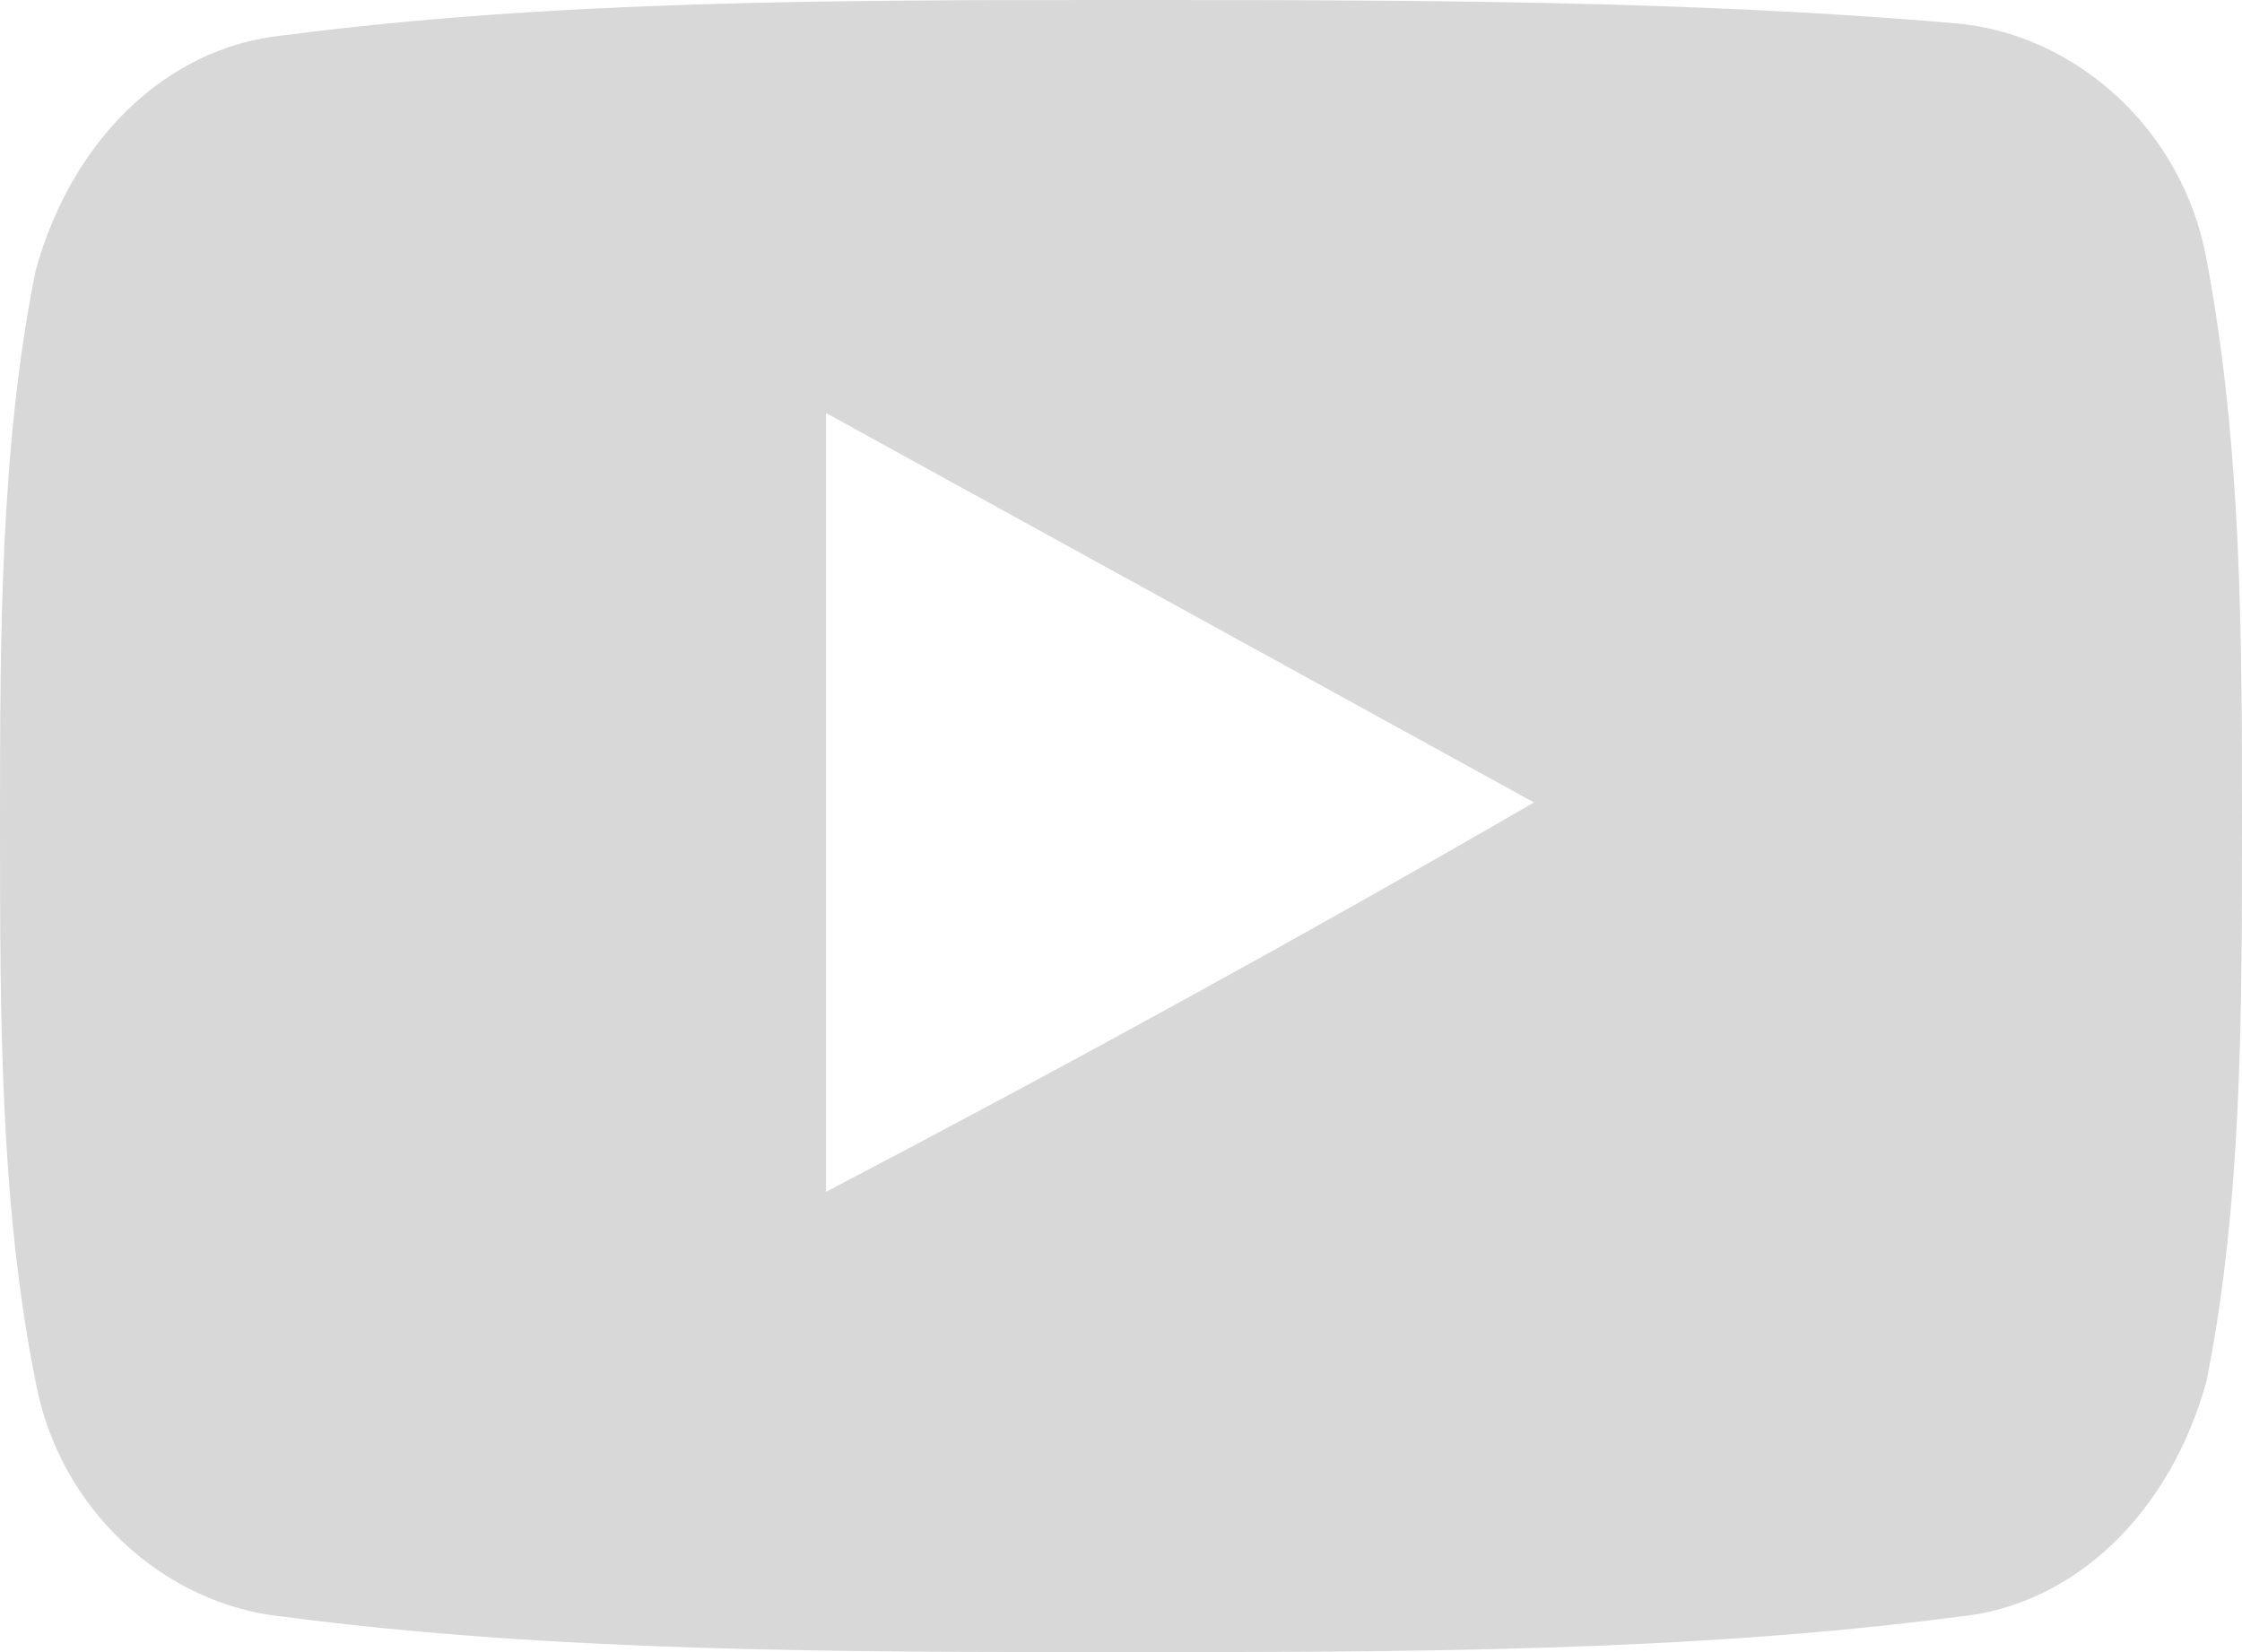 <?xml version="1.0" encoding="utf-8"?>
<!-- Generator: Adobe Illustrator 23.0.3, SVG Export Plug-In . SVG Version: 6.00 Build 0)  -->
<svg version="1.1" id="Layer_1" xmlns="http://www.w3.org/2000/svg" xmlns:xlink="http://www.w3.org/1999/xlink" x="0px" y="0px"
	 viewBox="0 0 19 14" style="enable-background:new 0 0 19 14;" xml:space="preserve">
<style type="text/css">
	.st0{fill-rule:evenodd;clip-rule:evenodd;fill:#D8D8D8;}
</style>
<path class="st0" d="M18.7,2.2c-0.2-1.1-1.1-1.9-2.1-2C14.3,0,11.9,0,9.5,0C7.1,0,4.7,0,2.4,0.3c-1,0.1-1.8,0.9-2.1,2
	C0,3.8,0,5.4,0,7c0,1.6,0,3.2,0.3,4.7c0.2,1.1,1.1,1.9,2.1,2C4.7,14,7.1,14,9.5,14c2.4,0,4.8,0,7.1-0.3c1-0.1,1.8-0.9,2.1-2
	C19,10.2,19,8.6,19,7C19,5.4,19,3.8,18.7,2.2z M7,10.1c0-2.2,0-4.4,0-6.6c2,1.1,4,2.2,6,3.3C11.1,7.9,9.1,9,7,10.1z"/>
</svg>
